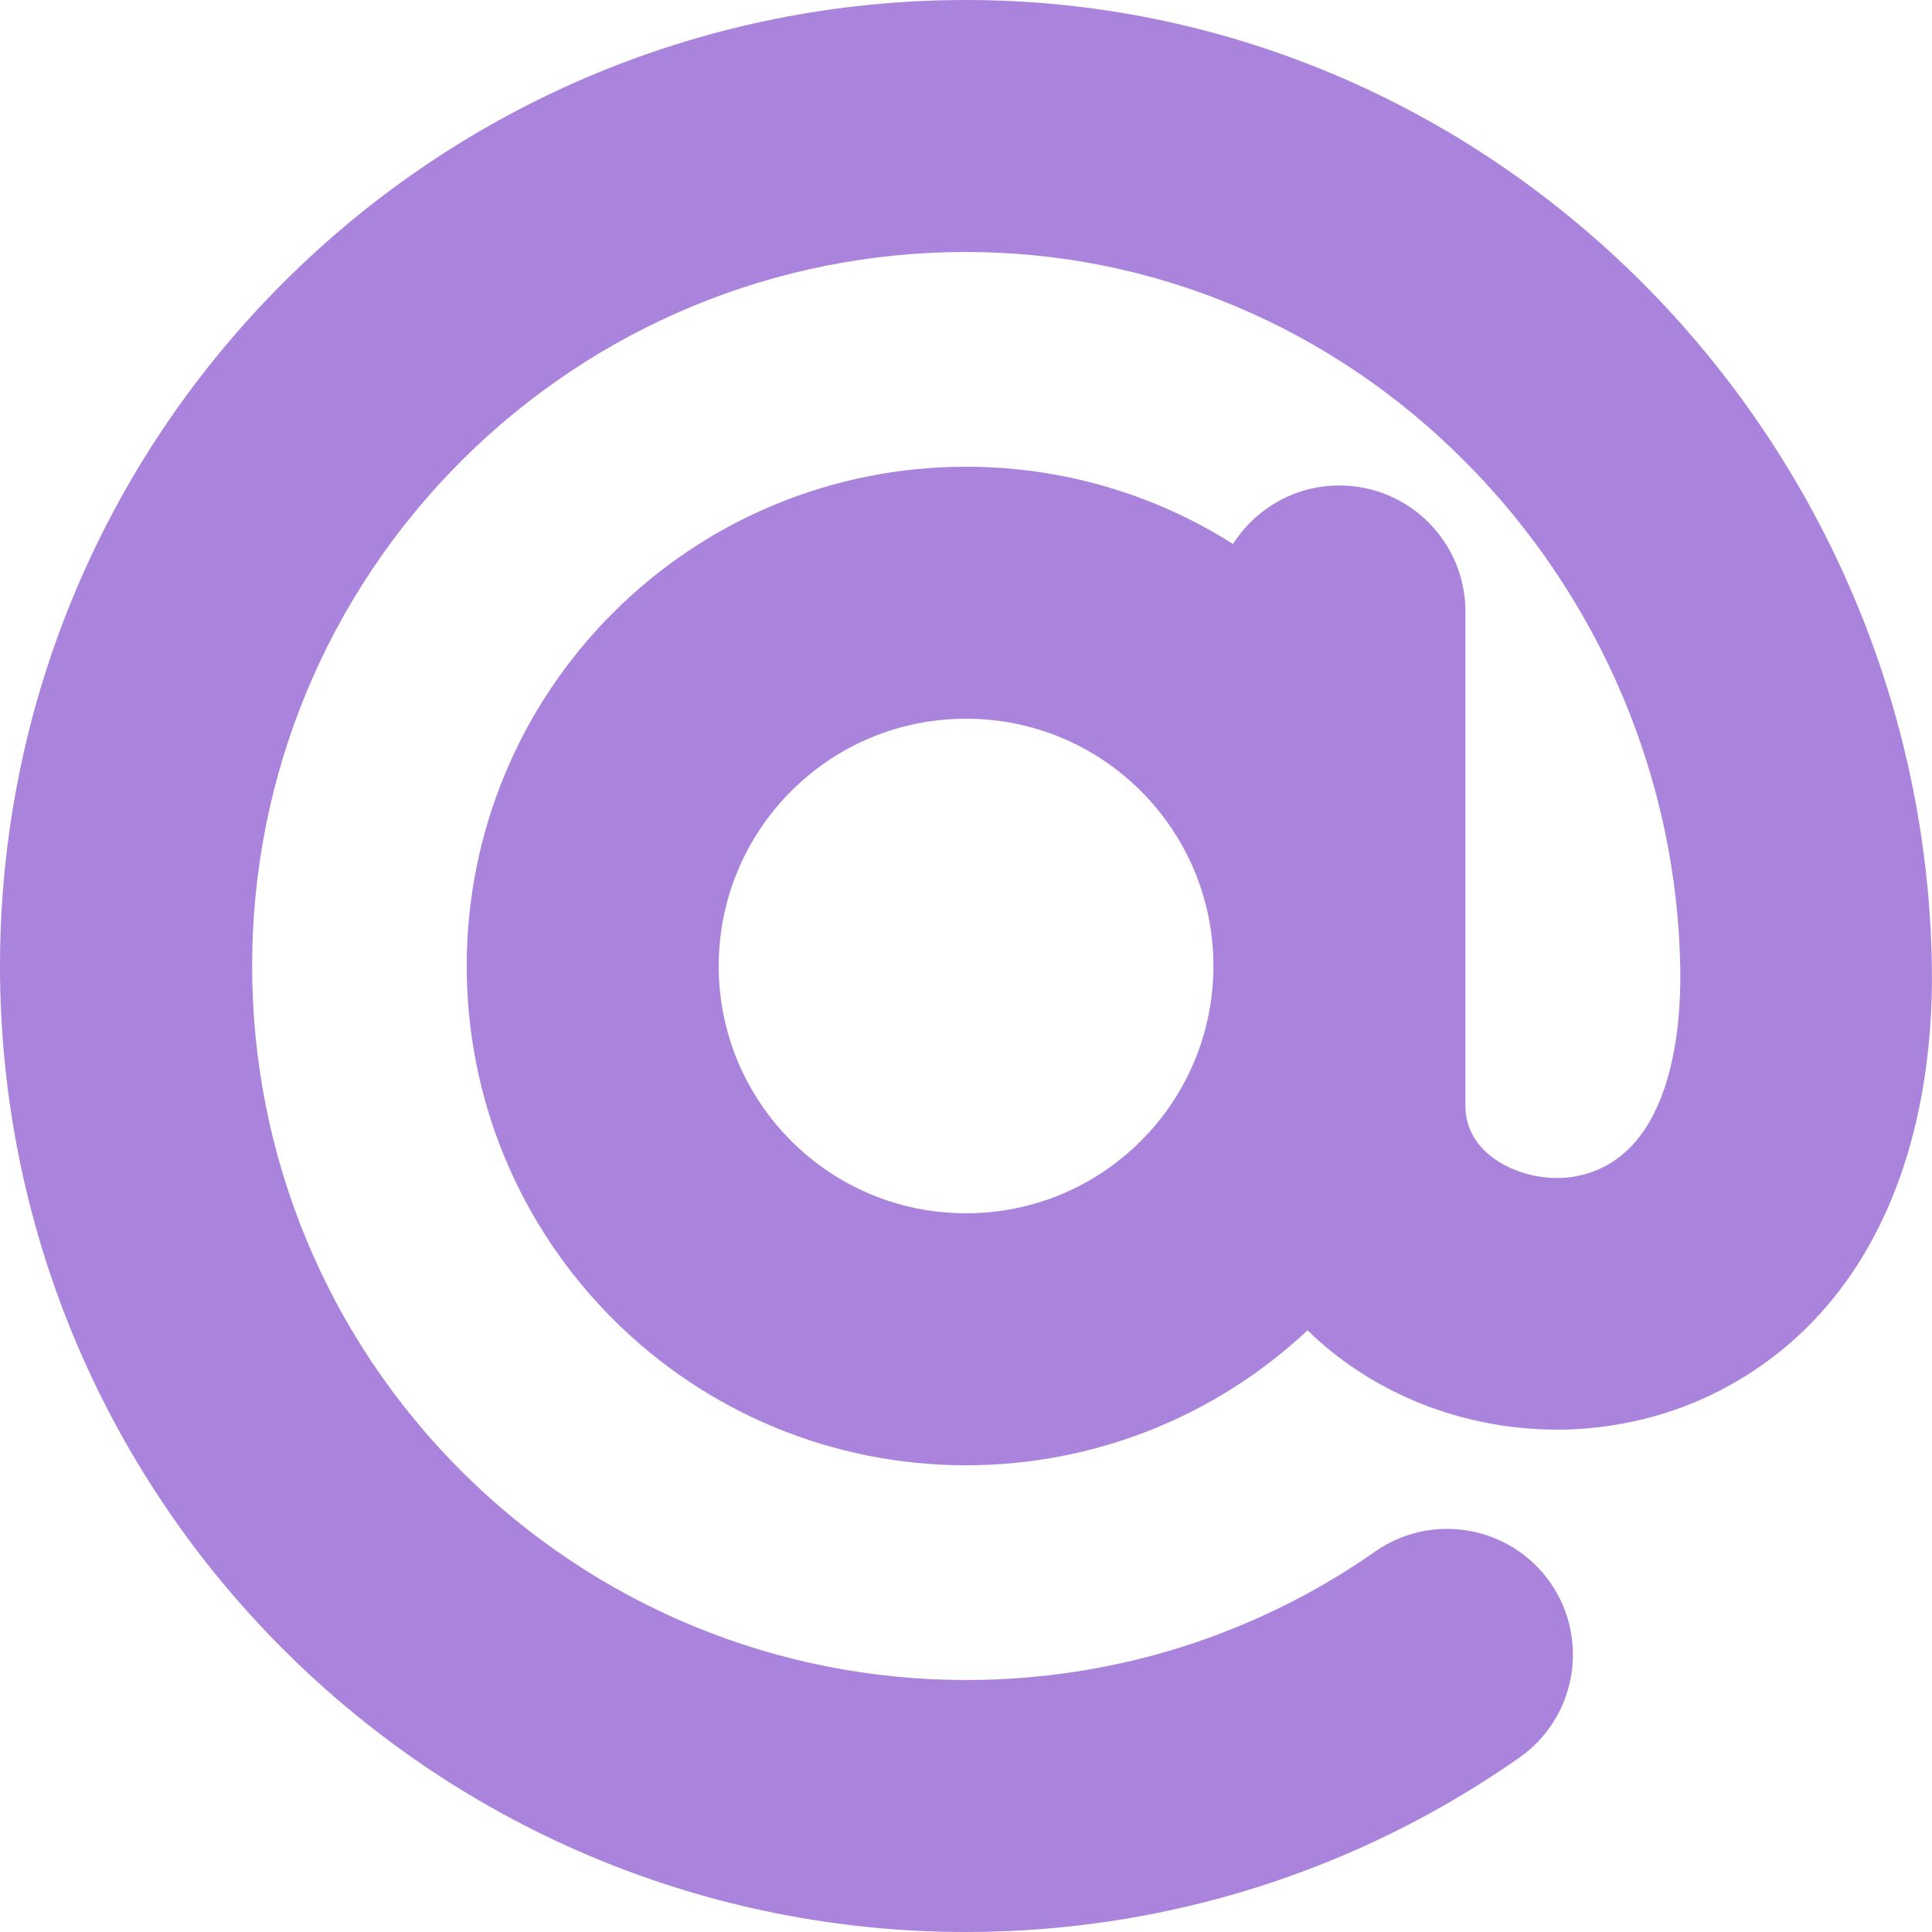 <svg width="14" height="14" viewBox="0 0 14 14" fill="none" xmlns="http://www.w3.org/2000/svg">
<path fill-rule="evenodd" clip-rule="evenodd" d="M8.935 3.942C9.097 3.687 9.382 3.518 9.706 3.518C10.21 3.518 10.619 3.927 10.619 4.431V8.015C10.619 8.238 10.775 8.395 10.972 8.475C11.077 8.518 11.191 8.539 11.305 8.536C11.415 8.533 11.524 8.506 11.623 8.455C12.098 8.213 12.183 7.495 12.176 7.028C12.156 5.643 11.589 4.32 10.612 3.34C9.65 2.375 8.367 1.826 7 1.826C5.623 1.826 4.316 2.368 3.342 3.341C2.368 4.315 1.827 5.623 1.827 7C1.827 8.377 2.368 9.685 3.342 10.659C4.316 11.632 5.623 12.174 7 12.174C7.528 12.174 8.053 12.095 8.556 11.937C9.058 11.779 9.534 11.545 9.965 11.243C10.377 10.955 10.946 11.056 11.234 11.468C11.522 11.881 11.421 12.449 11.009 12.737C10.425 13.146 9.782 13.464 9.102 13.678C8.422 13.892 7.713 14 7 14C5.138 14 3.367 13.266 2.051 11.95C0.734 10.633 0 8.862 0 7C0 5.138 0.734 3.367 2.051 2.05C3.367 0.734 5.138 0 7 0C8.854 0 10.598 0.744 11.905 2.053C13.216 3.368 13.972 5.145 13.999 7.004C14.017 8.232 13.611 9.49 12.452 10.082C12.11 10.256 11.734 10.348 11.351 10.359C10.988 10.368 10.623 10.303 10.287 10.167C9.983 10.044 9.706 9.866 9.475 9.64C8.804 10.269 7.924 10.618 7 10.618C6.038 10.618 5.122 10.239 4.442 9.559C3.761 8.878 3.382 7.963 3.382 7C3.382 6.038 3.761 5.122 4.442 4.441C5.122 3.761 6.038 3.382 7 3.382C7.693 3.382 8.361 3.578 8.935 3.942ZM8.268 5.733C7.93 5.395 7.478 5.208 7 5.208C6.523 5.208 6.071 5.395 5.733 5.733C5.396 6.07 5.208 6.523 5.208 7C5.208 7.477 5.396 7.93 5.733 8.267C6.071 8.605 6.523 8.792 7 8.792C7.478 8.792 7.93 8.605 8.268 8.267C8.605 7.93 8.793 7.477 8.793 7C8.793 6.523 8.605 6.07 8.268 5.733Z" fill="#AA83DC"/>
</svg>
